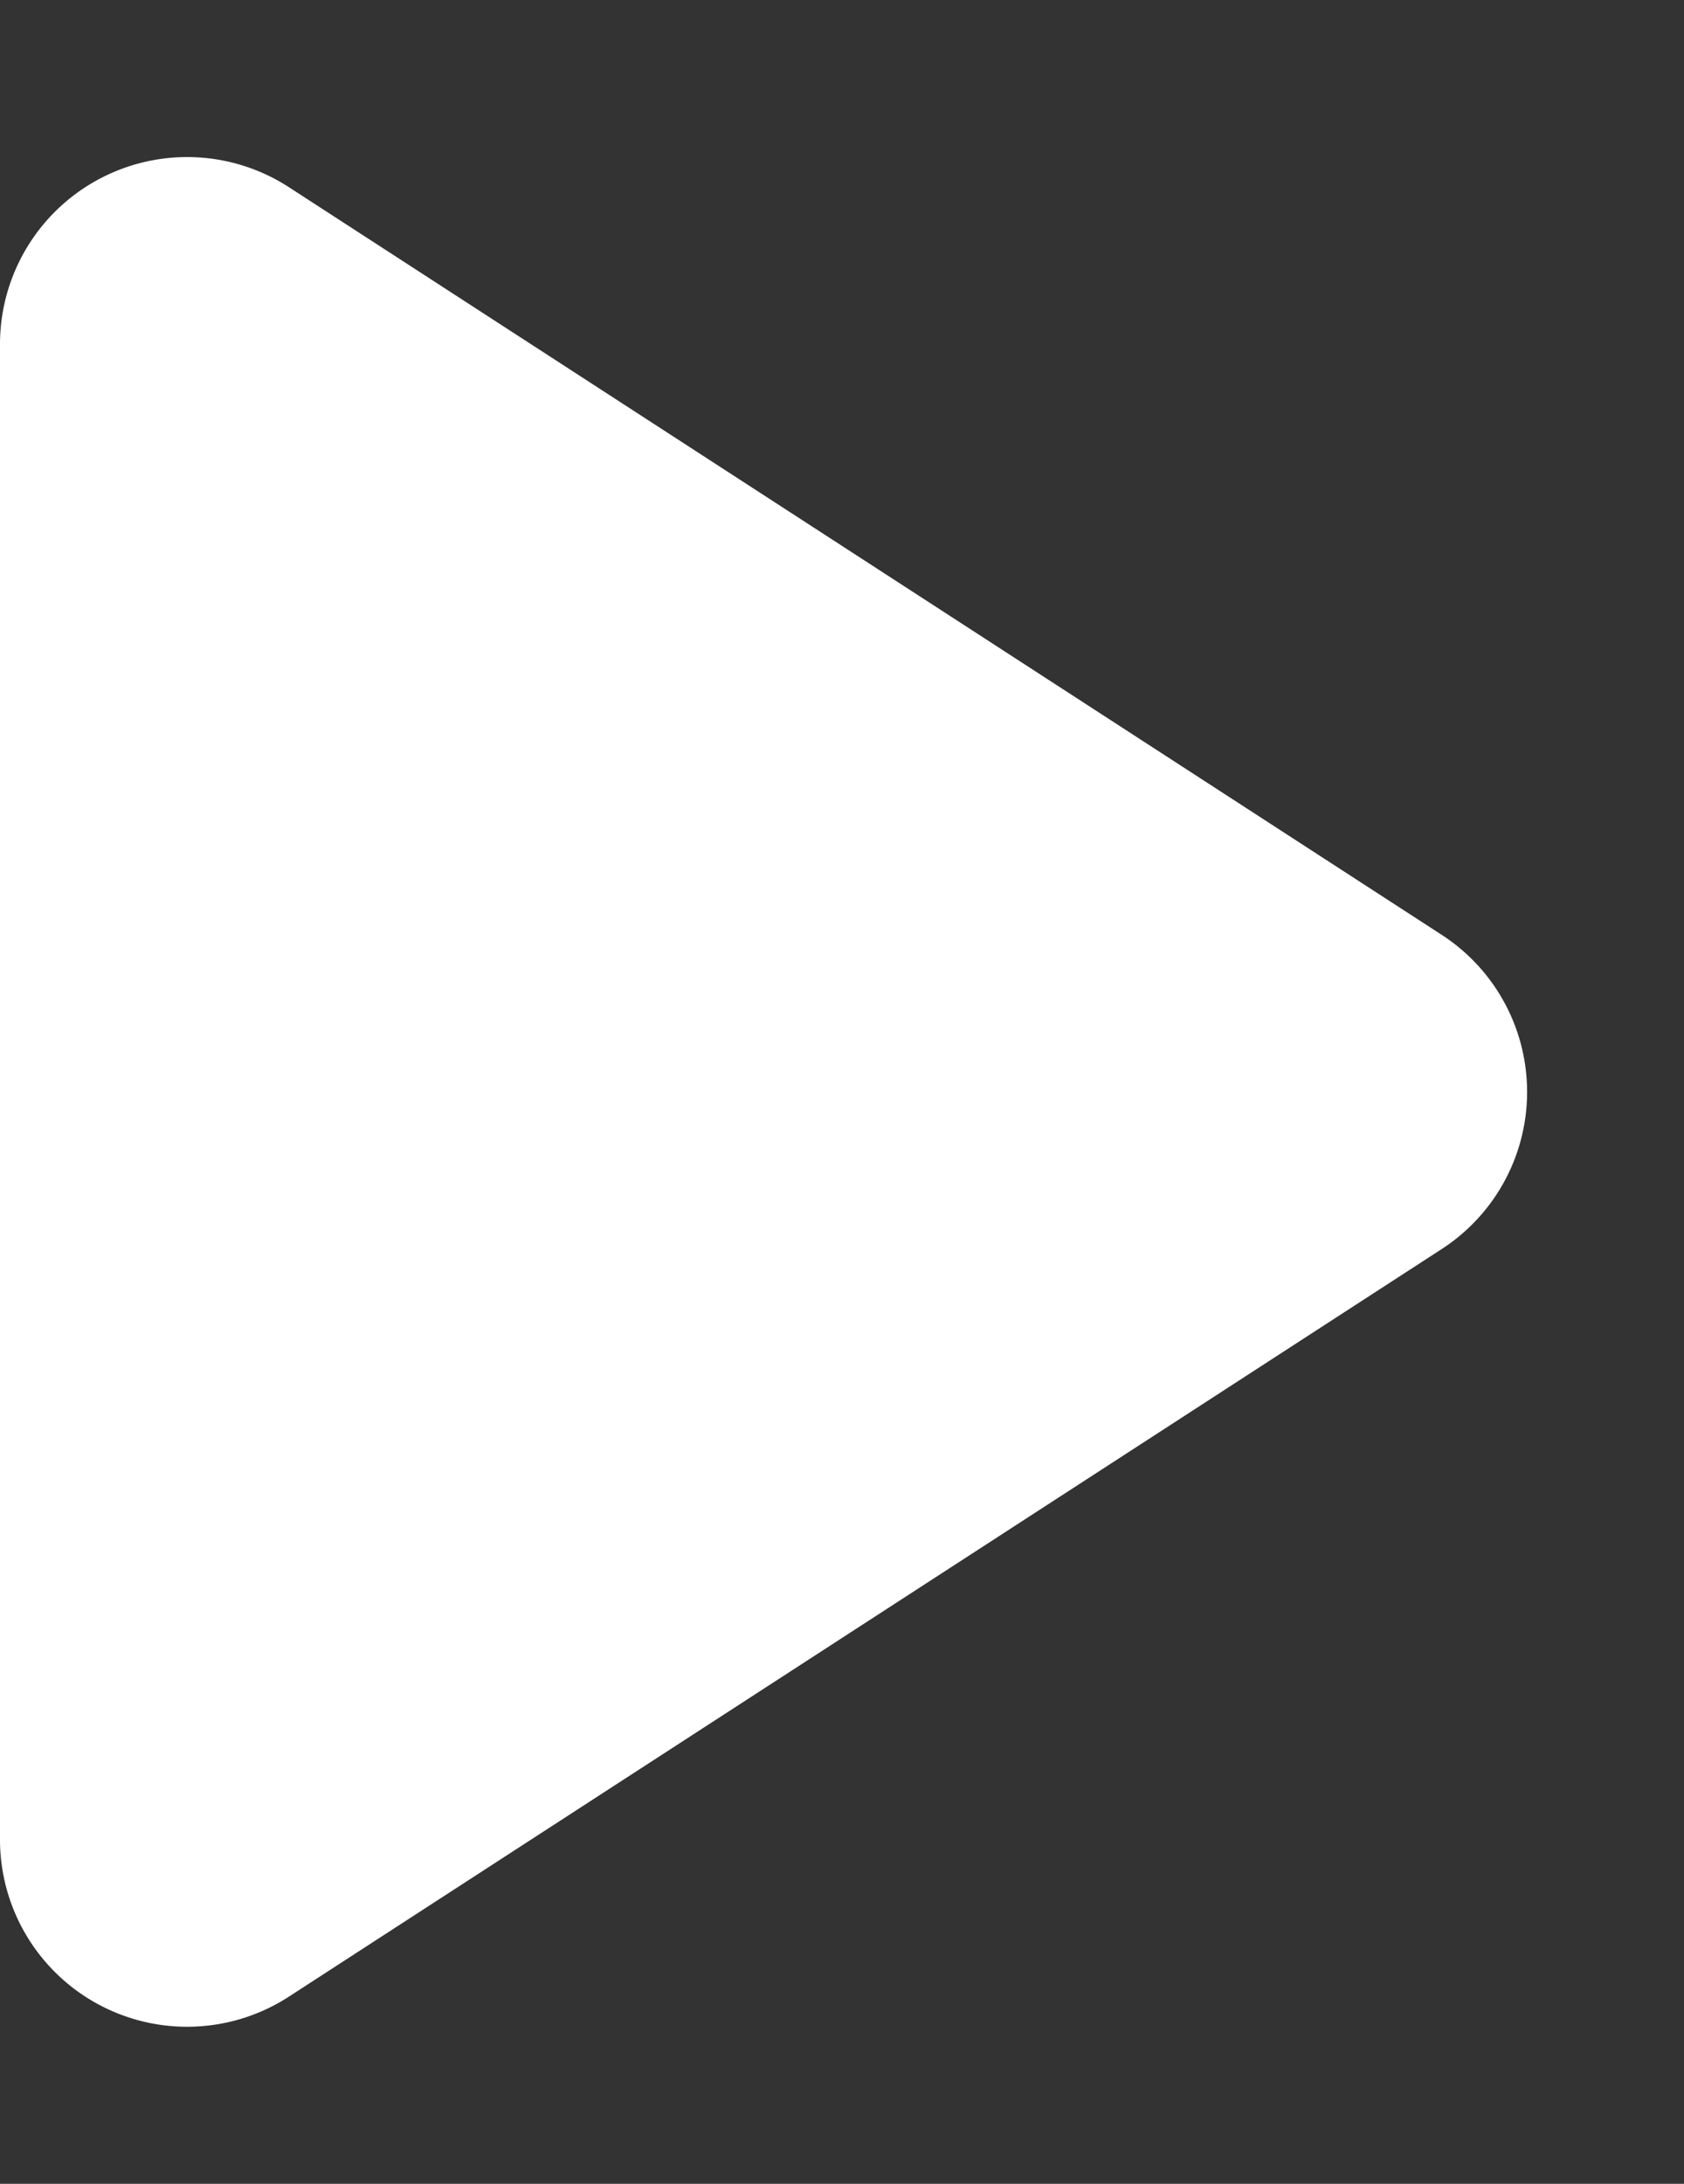 <svg xmlns="http://www.w3.org/2000/svg" width="27" height="35" viewBox="0 0 27 35">
    <rect x="0" y="0" width="27" height="35" fill="#333333" stroke="none"/>
    <path d="M14.983 3.884a3 3 0 0 1 5.035 0L32 22.368A3 3 0 0 1 29.481 27H5.519A3 3 0 0 1 3 22.368z" transform="rotate(90 13.5 13.5)" style="fill:#fff"/>
</svg>
